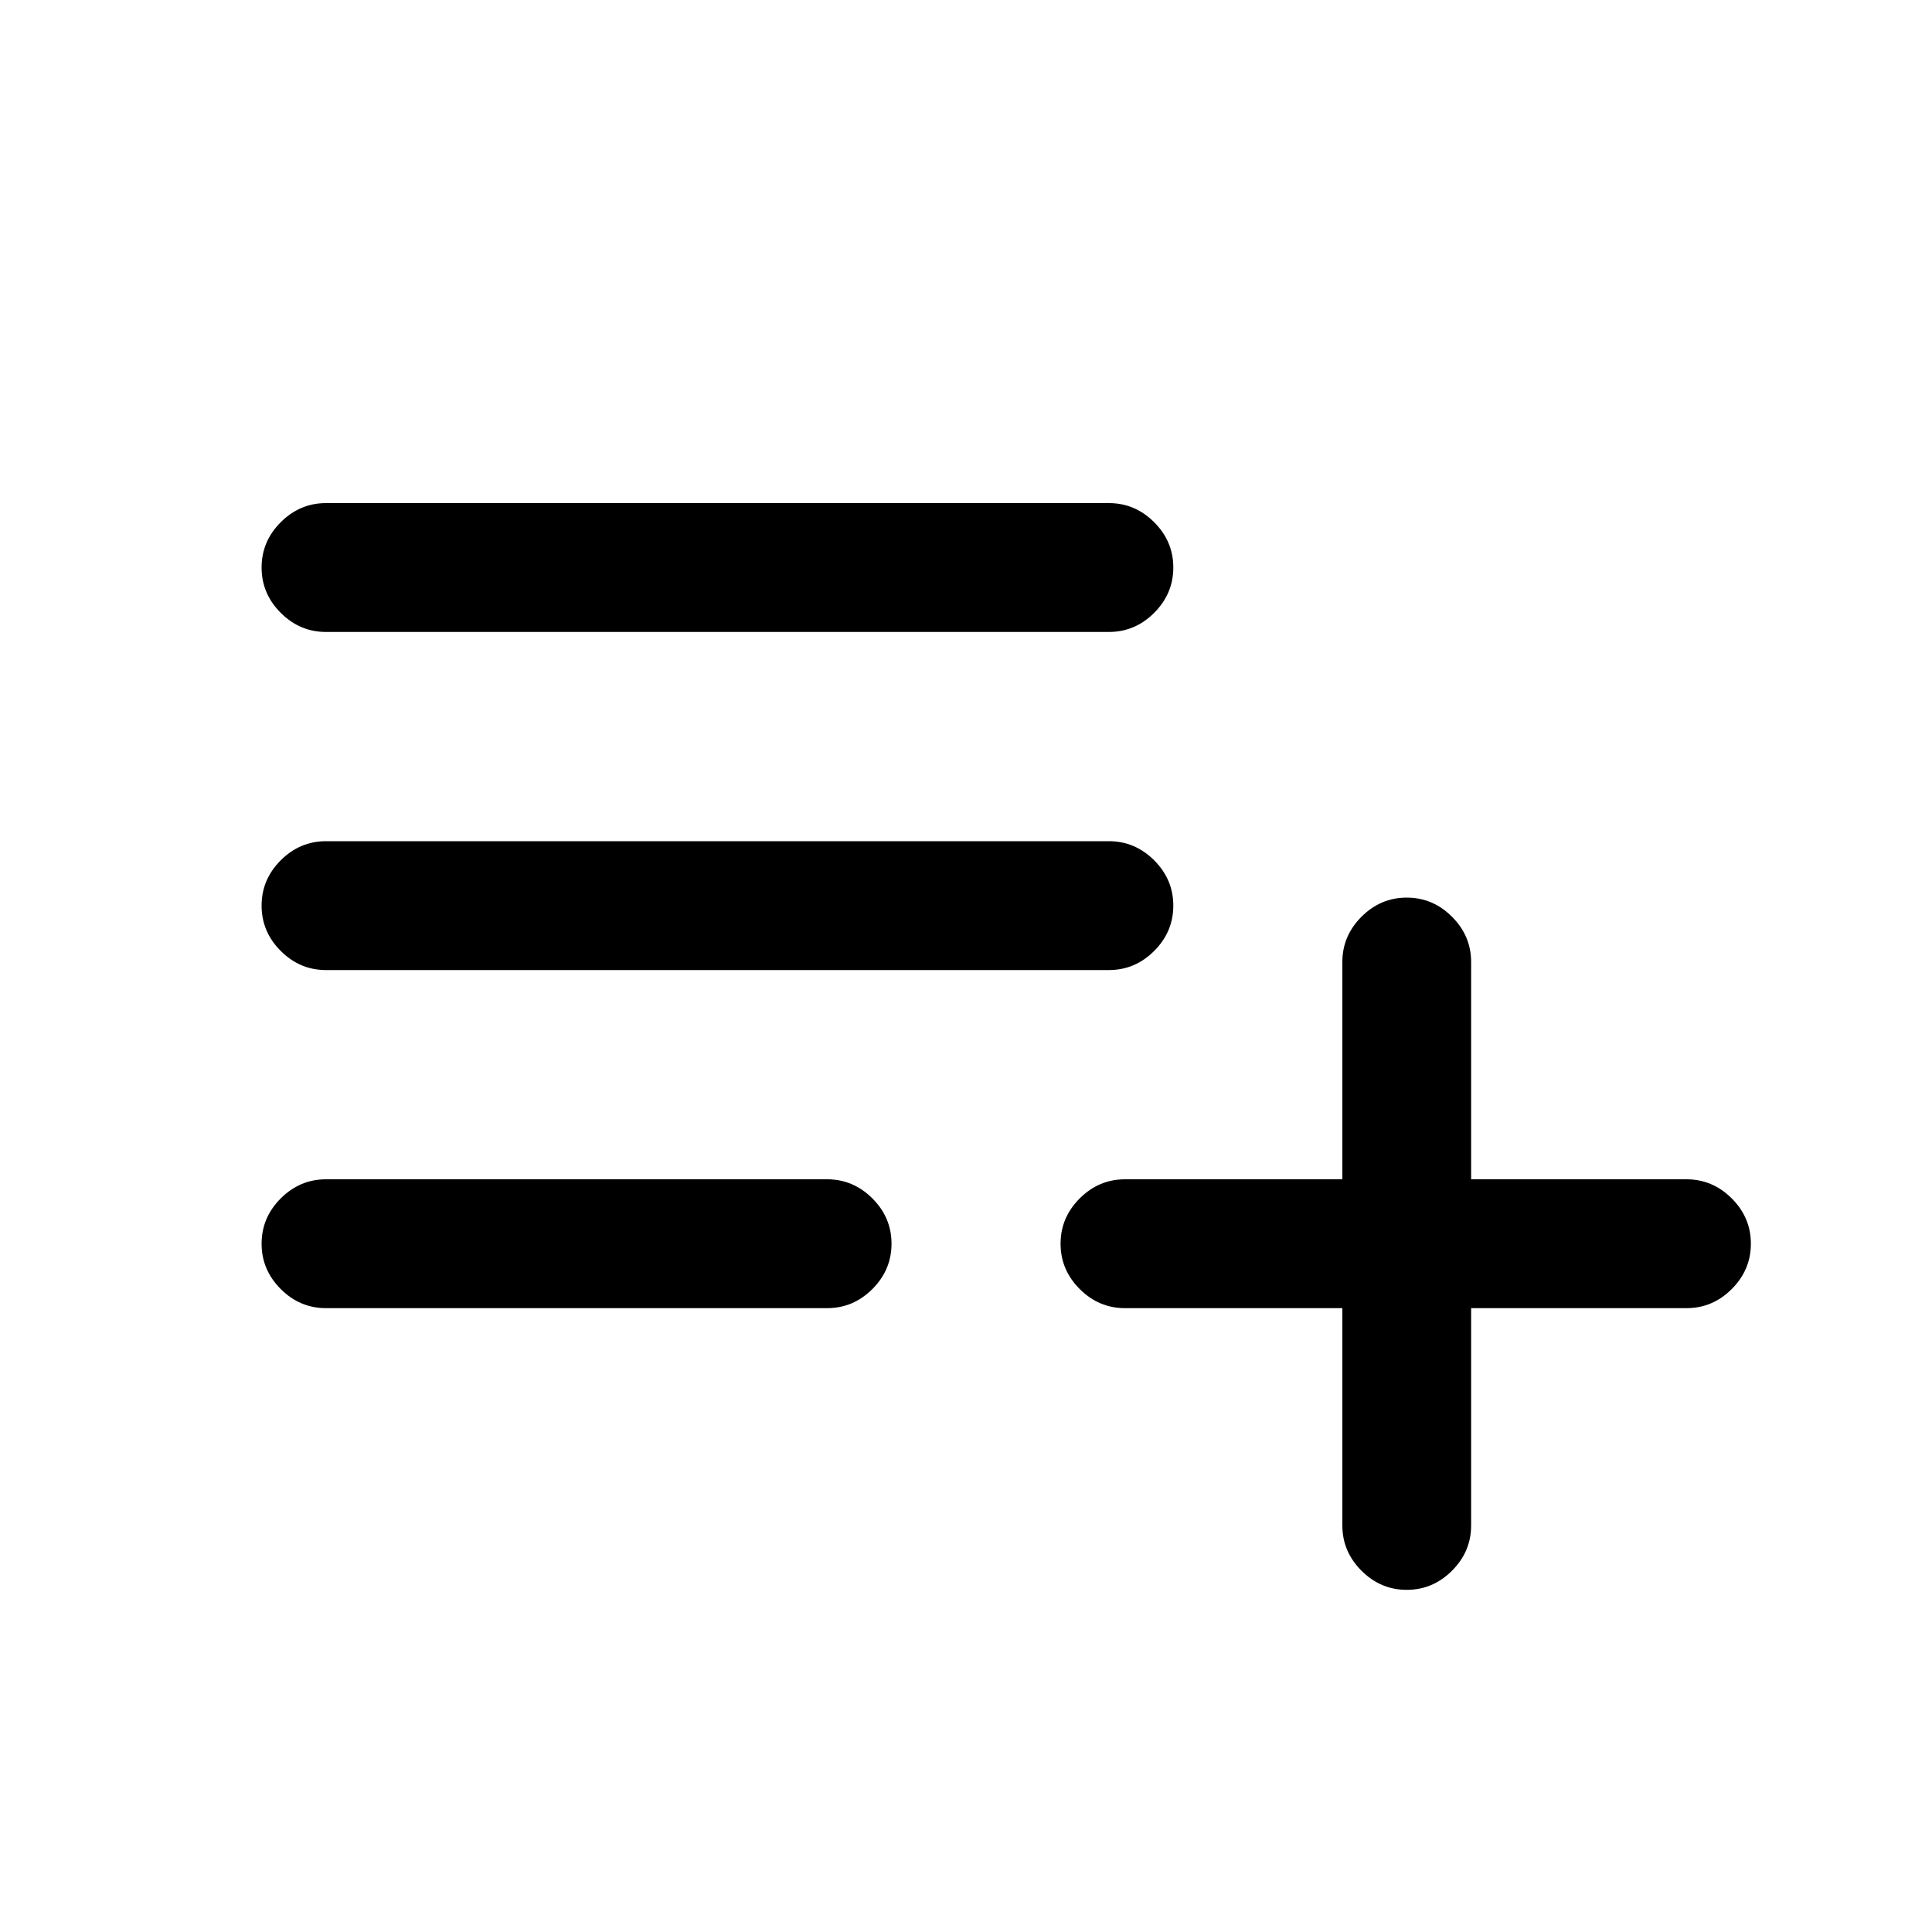 <svg xmlns="http://www.w3.org/2000/svg" height="20" width="20"><path d="M14.562 16.458Q14.292 16.458 14.094 16.26Q13.896 16.062 13.896 15.792V13.542H11.646Q11.375 13.542 11.177 13.344Q10.979 13.146 10.979 12.875Q10.979 12.604 11.177 12.406Q11.375 12.208 11.646 12.208H13.896V9.958Q13.896 9.688 14.094 9.49Q14.292 9.292 14.562 9.292Q14.833 9.292 15.031 9.49Q15.229 9.688 15.229 9.958V12.208H17.458Q17.729 12.208 17.927 12.406Q18.125 12.604 18.125 12.875Q18.125 13.146 17.927 13.344Q17.729 13.542 17.458 13.542H15.229V15.792Q15.229 16.062 15.031 16.26Q14.833 16.458 14.562 16.458ZM3.375 13.542Q3.104 13.542 2.906 13.344Q2.708 13.146 2.708 12.875Q2.708 12.604 2.906 12.406Q3.104 12.208 3.375 12.208H8.562Q8.833 12.208 9.031 12.406Q9.229 12.604 9.229 12.875Q9.229 13.146 9.031 13.344Q8.833 13.542 8.562 13.542ZM3.375 10.042Q3.104 10.042 2.906 9.844Q2.708 9.646 2.708 9.375Q2.708 9.104 2.906 8.906Q3.104 8.708 3.375 8.708H11.479Q11.75 8.708 11.948 8.906Q12.146 9.104 12.146 9.375Q12.146 9.646 11.948 9.844Q11.75 10.042 11.479 10.042ZM3.375 6.542Q3.104 6.542 2.906 6.344Q2.708 6.146 2.708 5.875Q2.708 5.604 2.906 5.406Q3.104 5.208 3.375 5.208H11.479Q11.75 5.208 11.948 5.406Q12.146 5.604 12.146 5.875Q12.146 6.146 11.948 6.344Q11.75 6.542 11.479 6.542Z"/></svg>